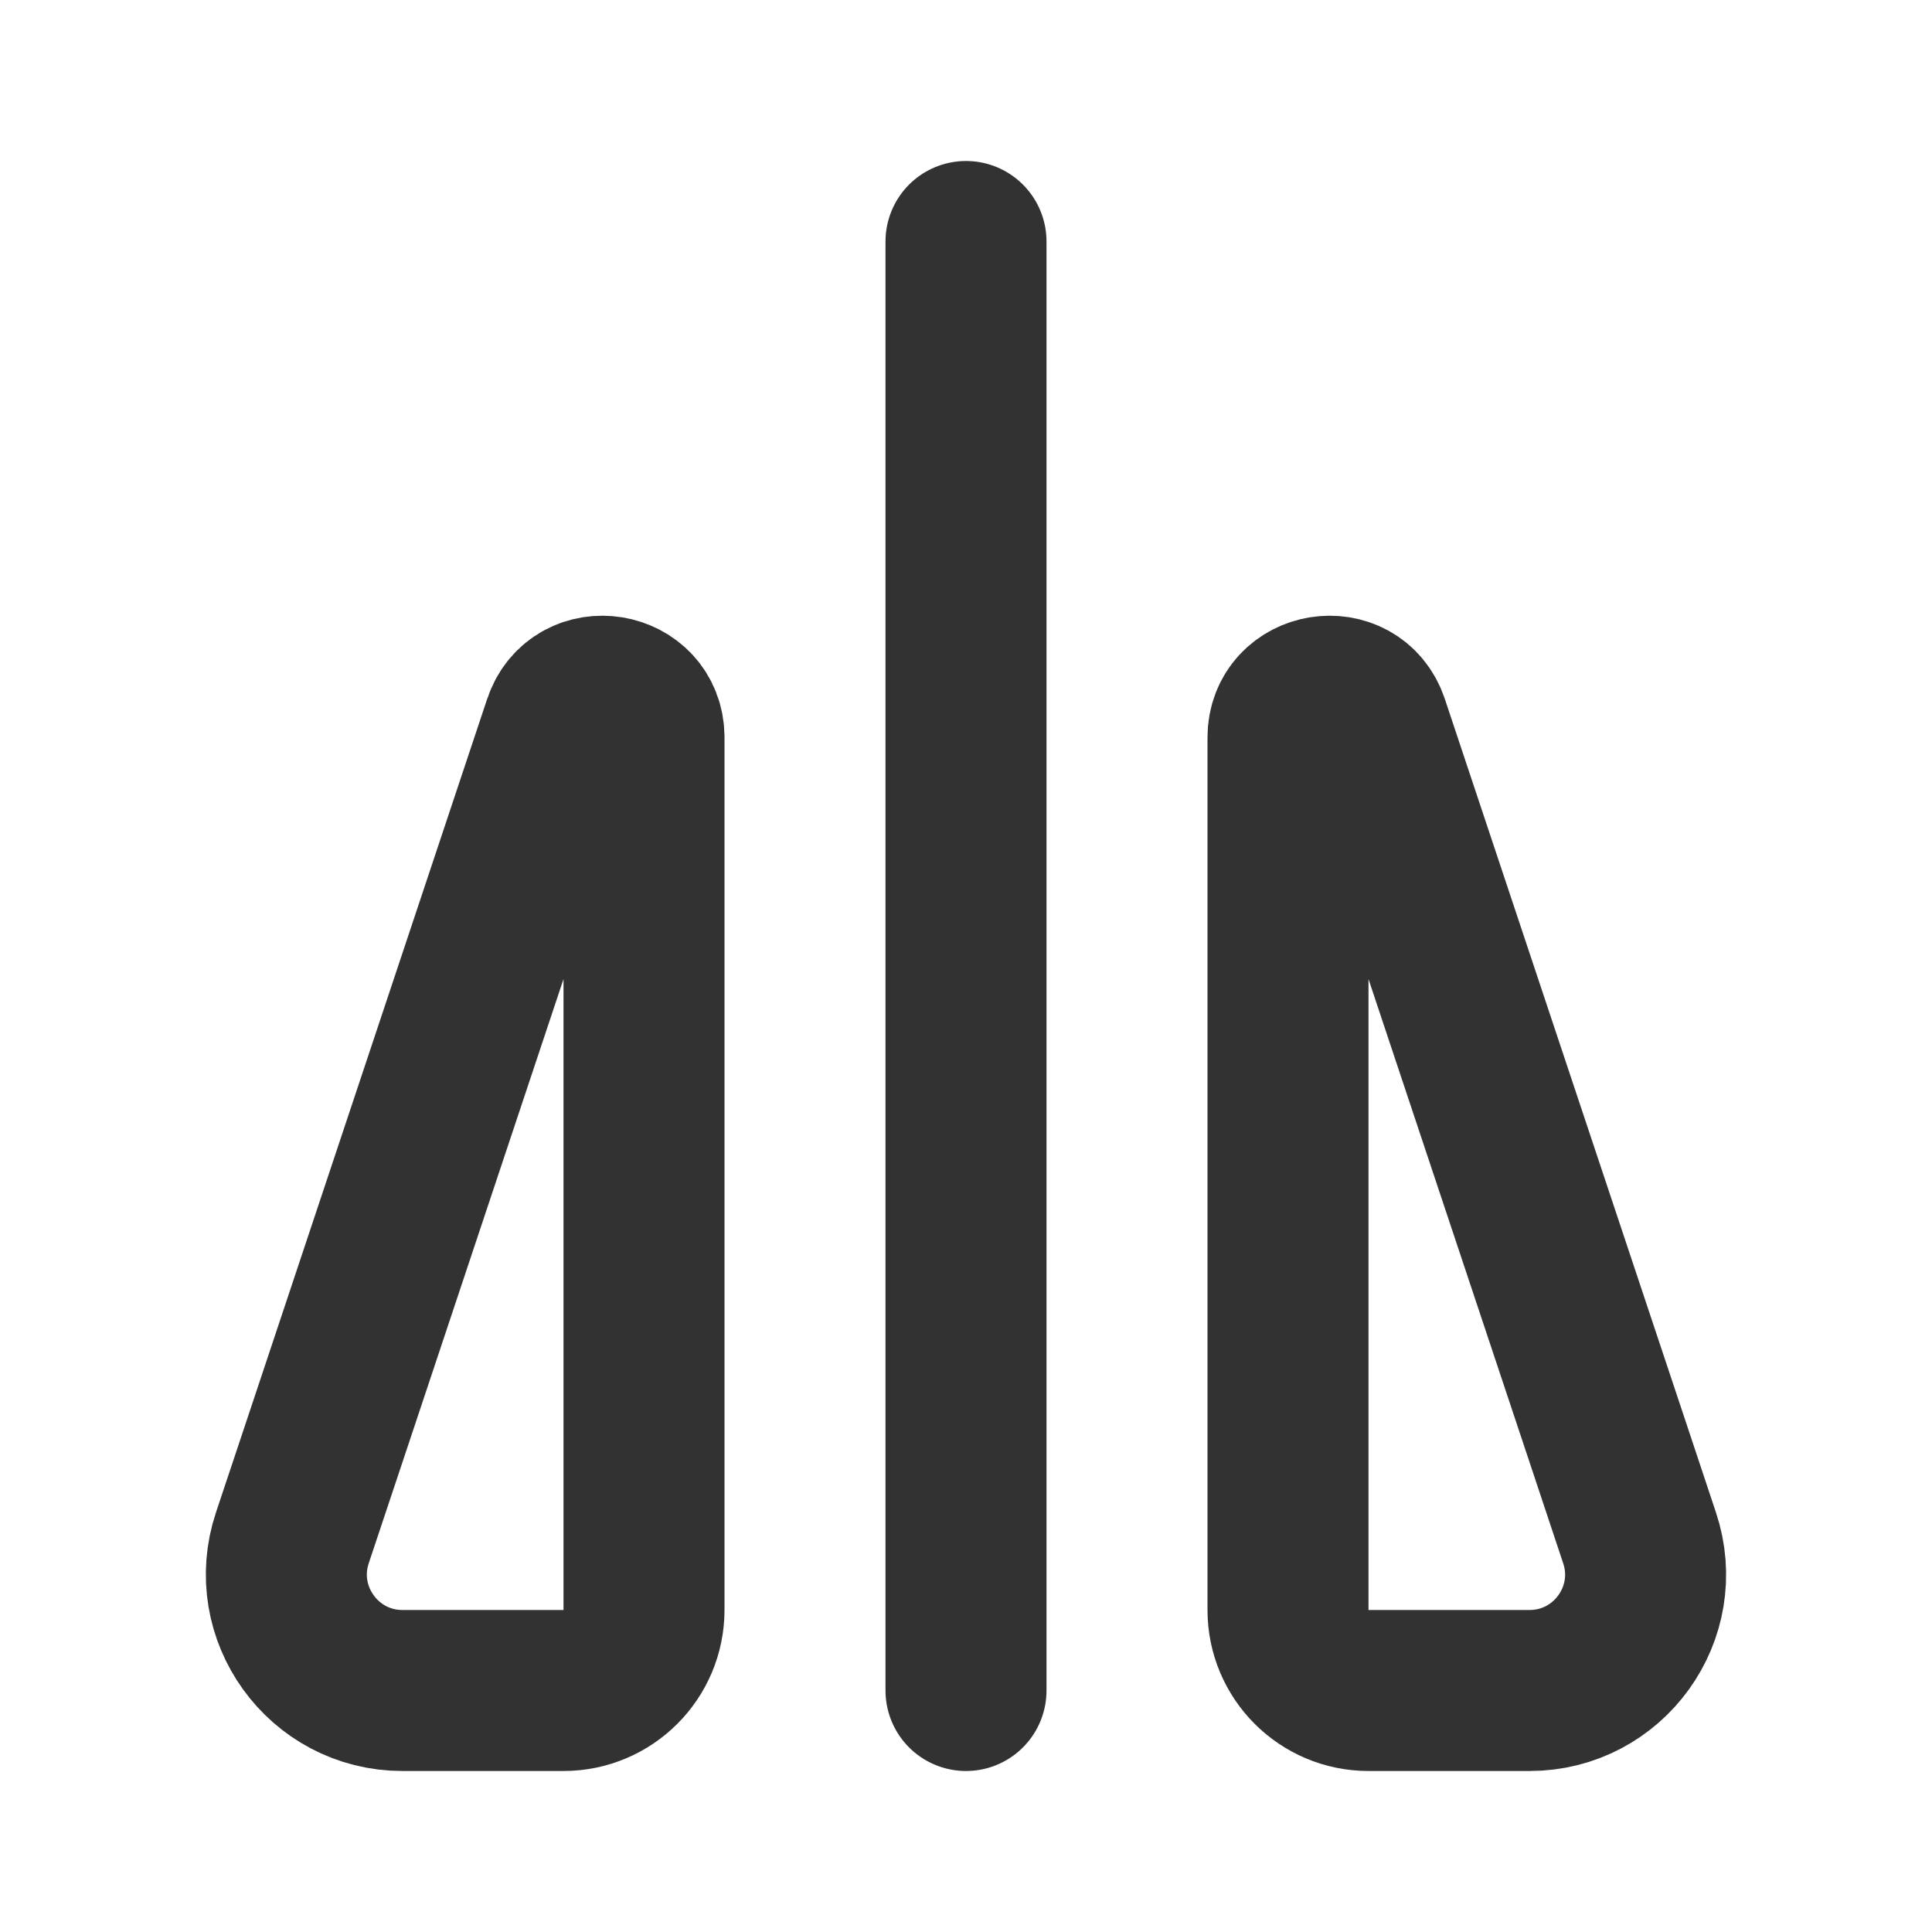 <svg width="24" height="24" viewBox="0 0 24 24" fill="none" xmlns="http://www.w3.org/2000/svg">
<path d="M12 3L12 21" stroke="#323232" stroke-width="2" stroke-linecap="round"/>
<path d="M8 9.5L8 9.162C8 8.58 7.184 8.448 7 9L4 18L3.632 19.103C3.321 20.036 4.016 21 5 21L7 21C7.552 21 8 20.552 8 20L8 9.5Z" stroke="#323232" stroke-width="2" stroke-linecap="round" stroke-linejoin="round"/>
<path d="M16 9.5L16 9.162C16 8.58 16.816 8.448 17 9L20 18L20.367 19.103C20.679 20.036 19.984 21 19 21L17 21C16.448 21 16 20.552 16 20L16 9.5Z" stroke="#323232" stroke-width="2" stroke-linecap="round" stroke-linejoin="round"/>
</svg>
